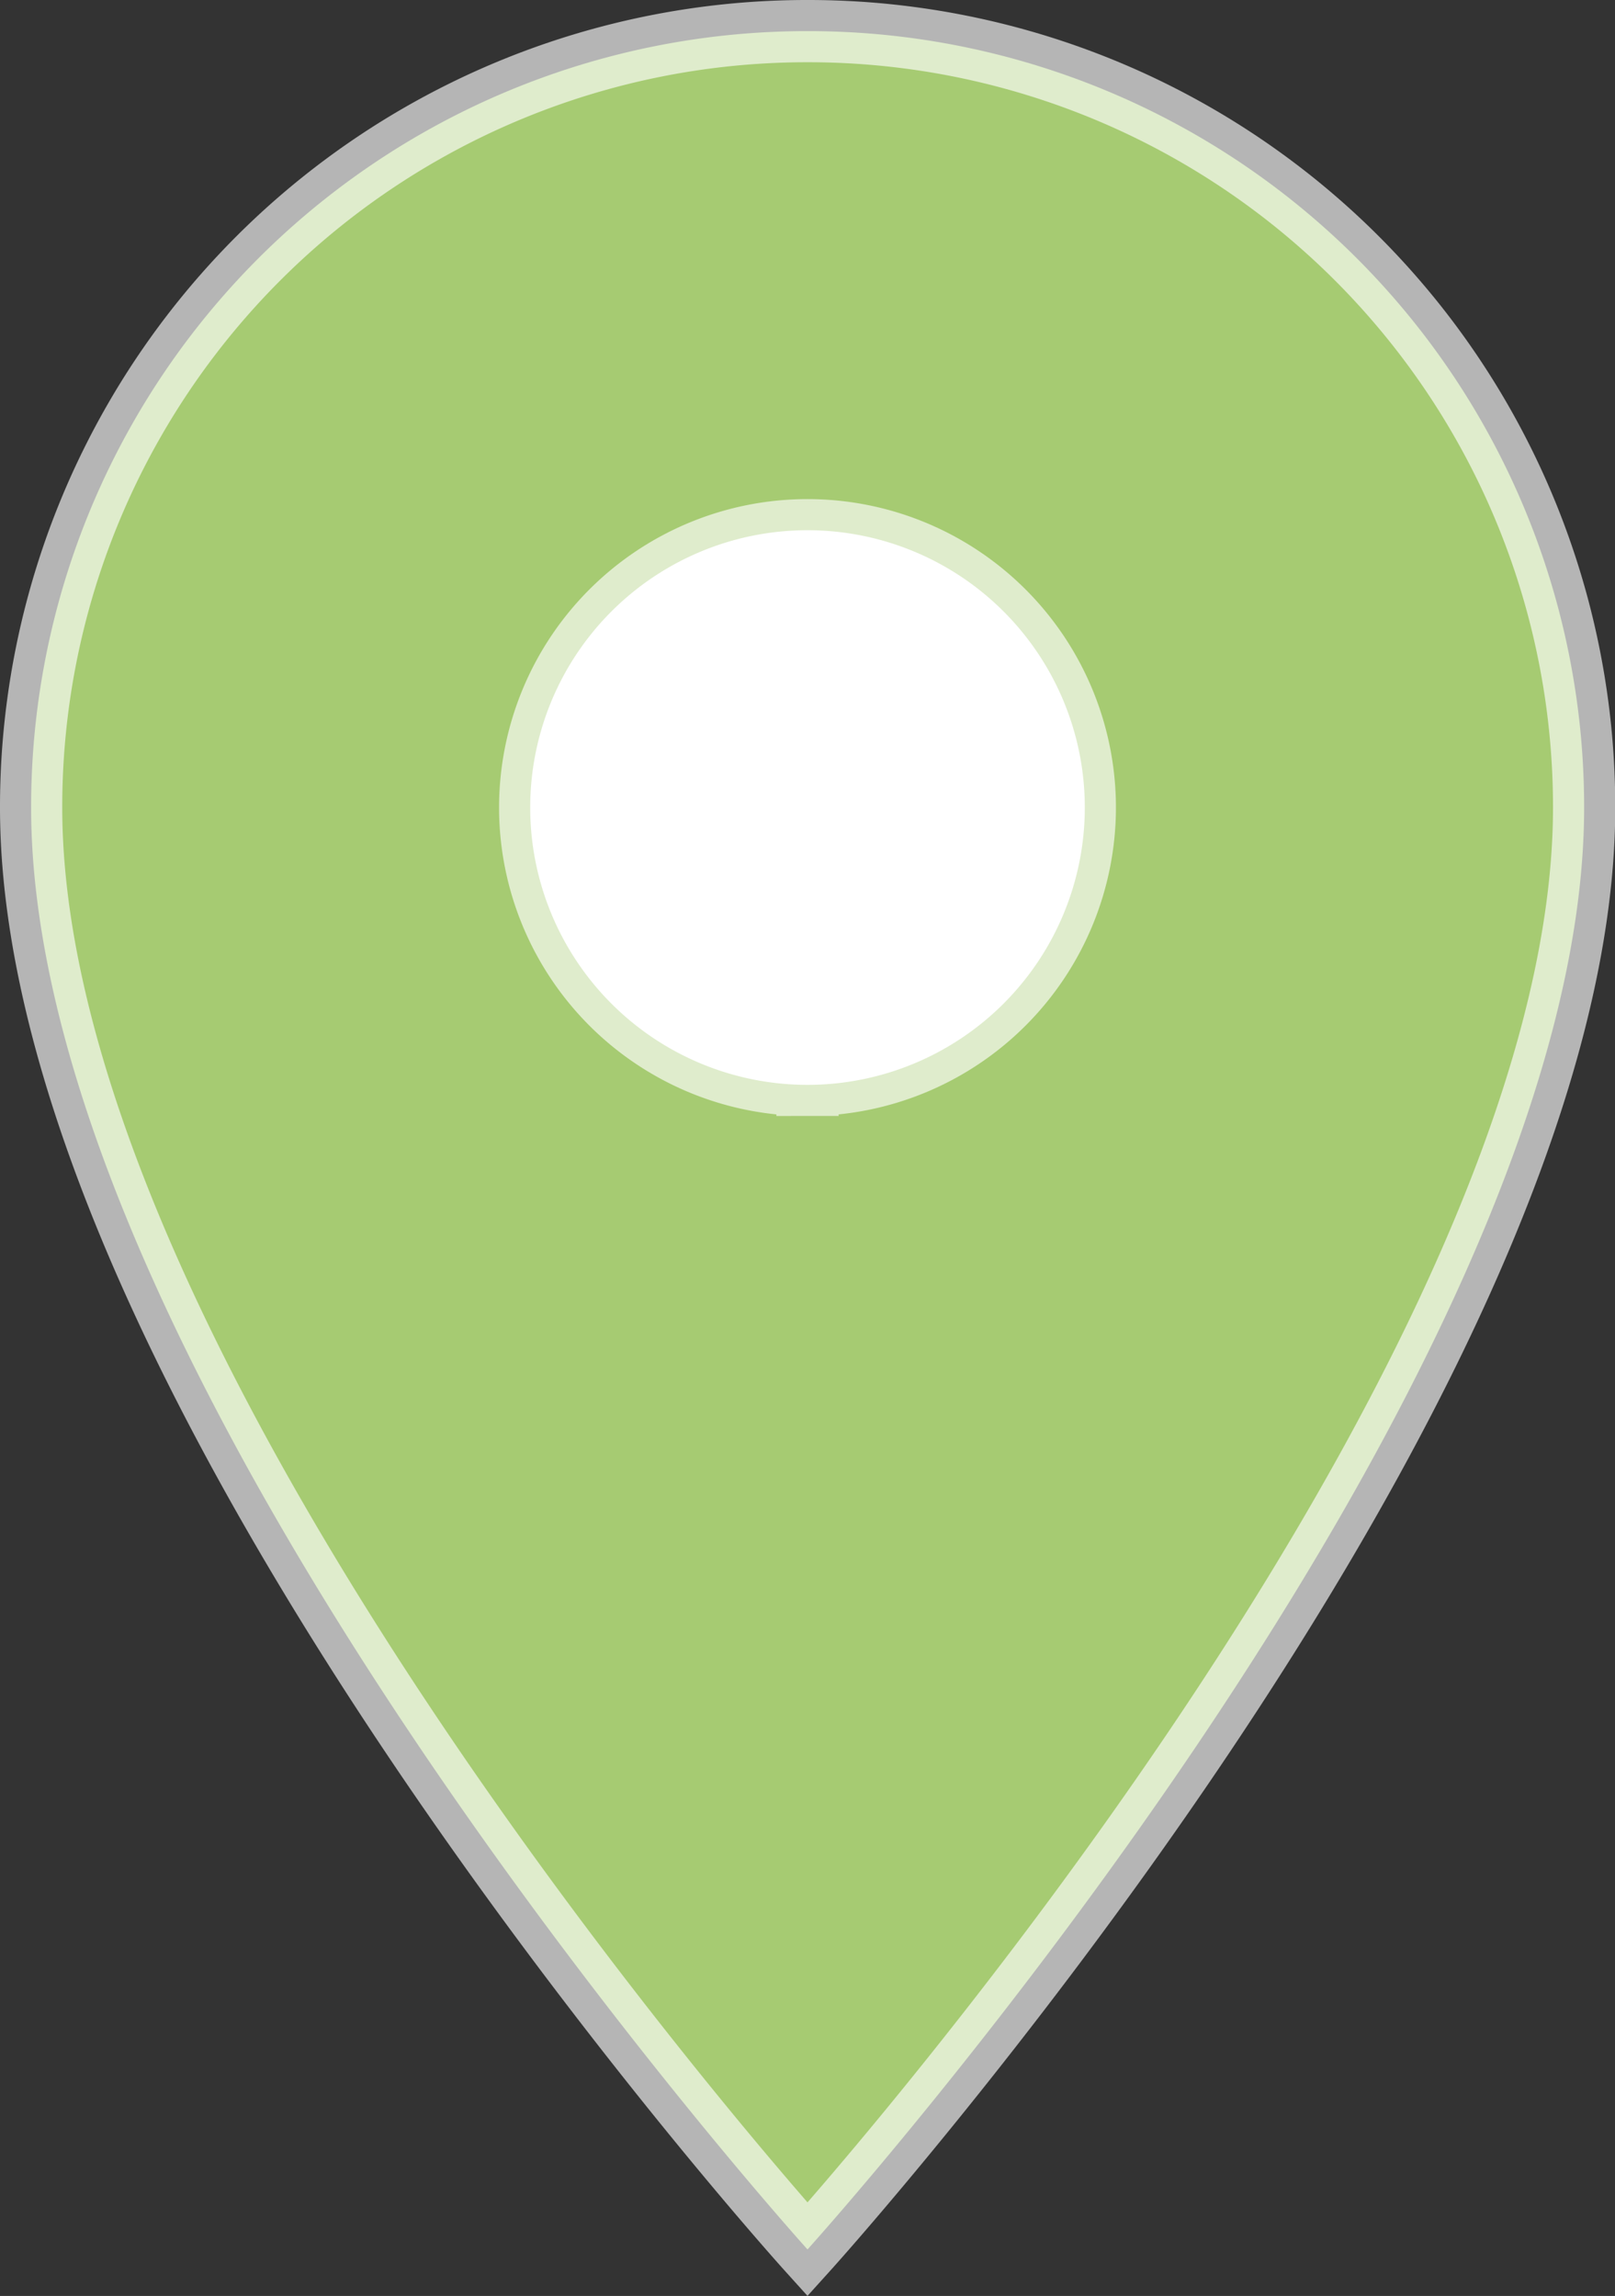 <svg xmlns="http://www.w3.org/2000/svg" width="25.946" height="36.884" viewBox="0 0 25.946 36.884">
  <rect x="0" y="0" width="25.946" height="36.884" fill="#333333" stroke="none"/>
  <g id="pin-lightgreen-default" transform="translate(-584 -4691.938)">
    <circle id="楕円形_40" data-name="楕円形 40" cx="8.5" cy="8.5" r="8.5" transform="translate(588 4697)" fill="#fff"/>
    <path id="パス_134" data-name="パス 134" d="M16.223,1.5A12.464,12.464,0,0,0,3.75,13.973c0,9.354,12.473,23.164,12.473,23.164S28.7,23.327,28.7,13.973A12.464,12.464,0,0,0,16.223,1.5Zm0,16.928a4.455,4.455,0,1,1,4.455-4.455A4.456,4.456,0,0,1,16.223,18.428Z" transform="translate(580.75 4690.938)" fill="#a6cb72" stroke="rgba(255,255,255,0.64)" stroke-width="1"/>
  </g>
</svg>
